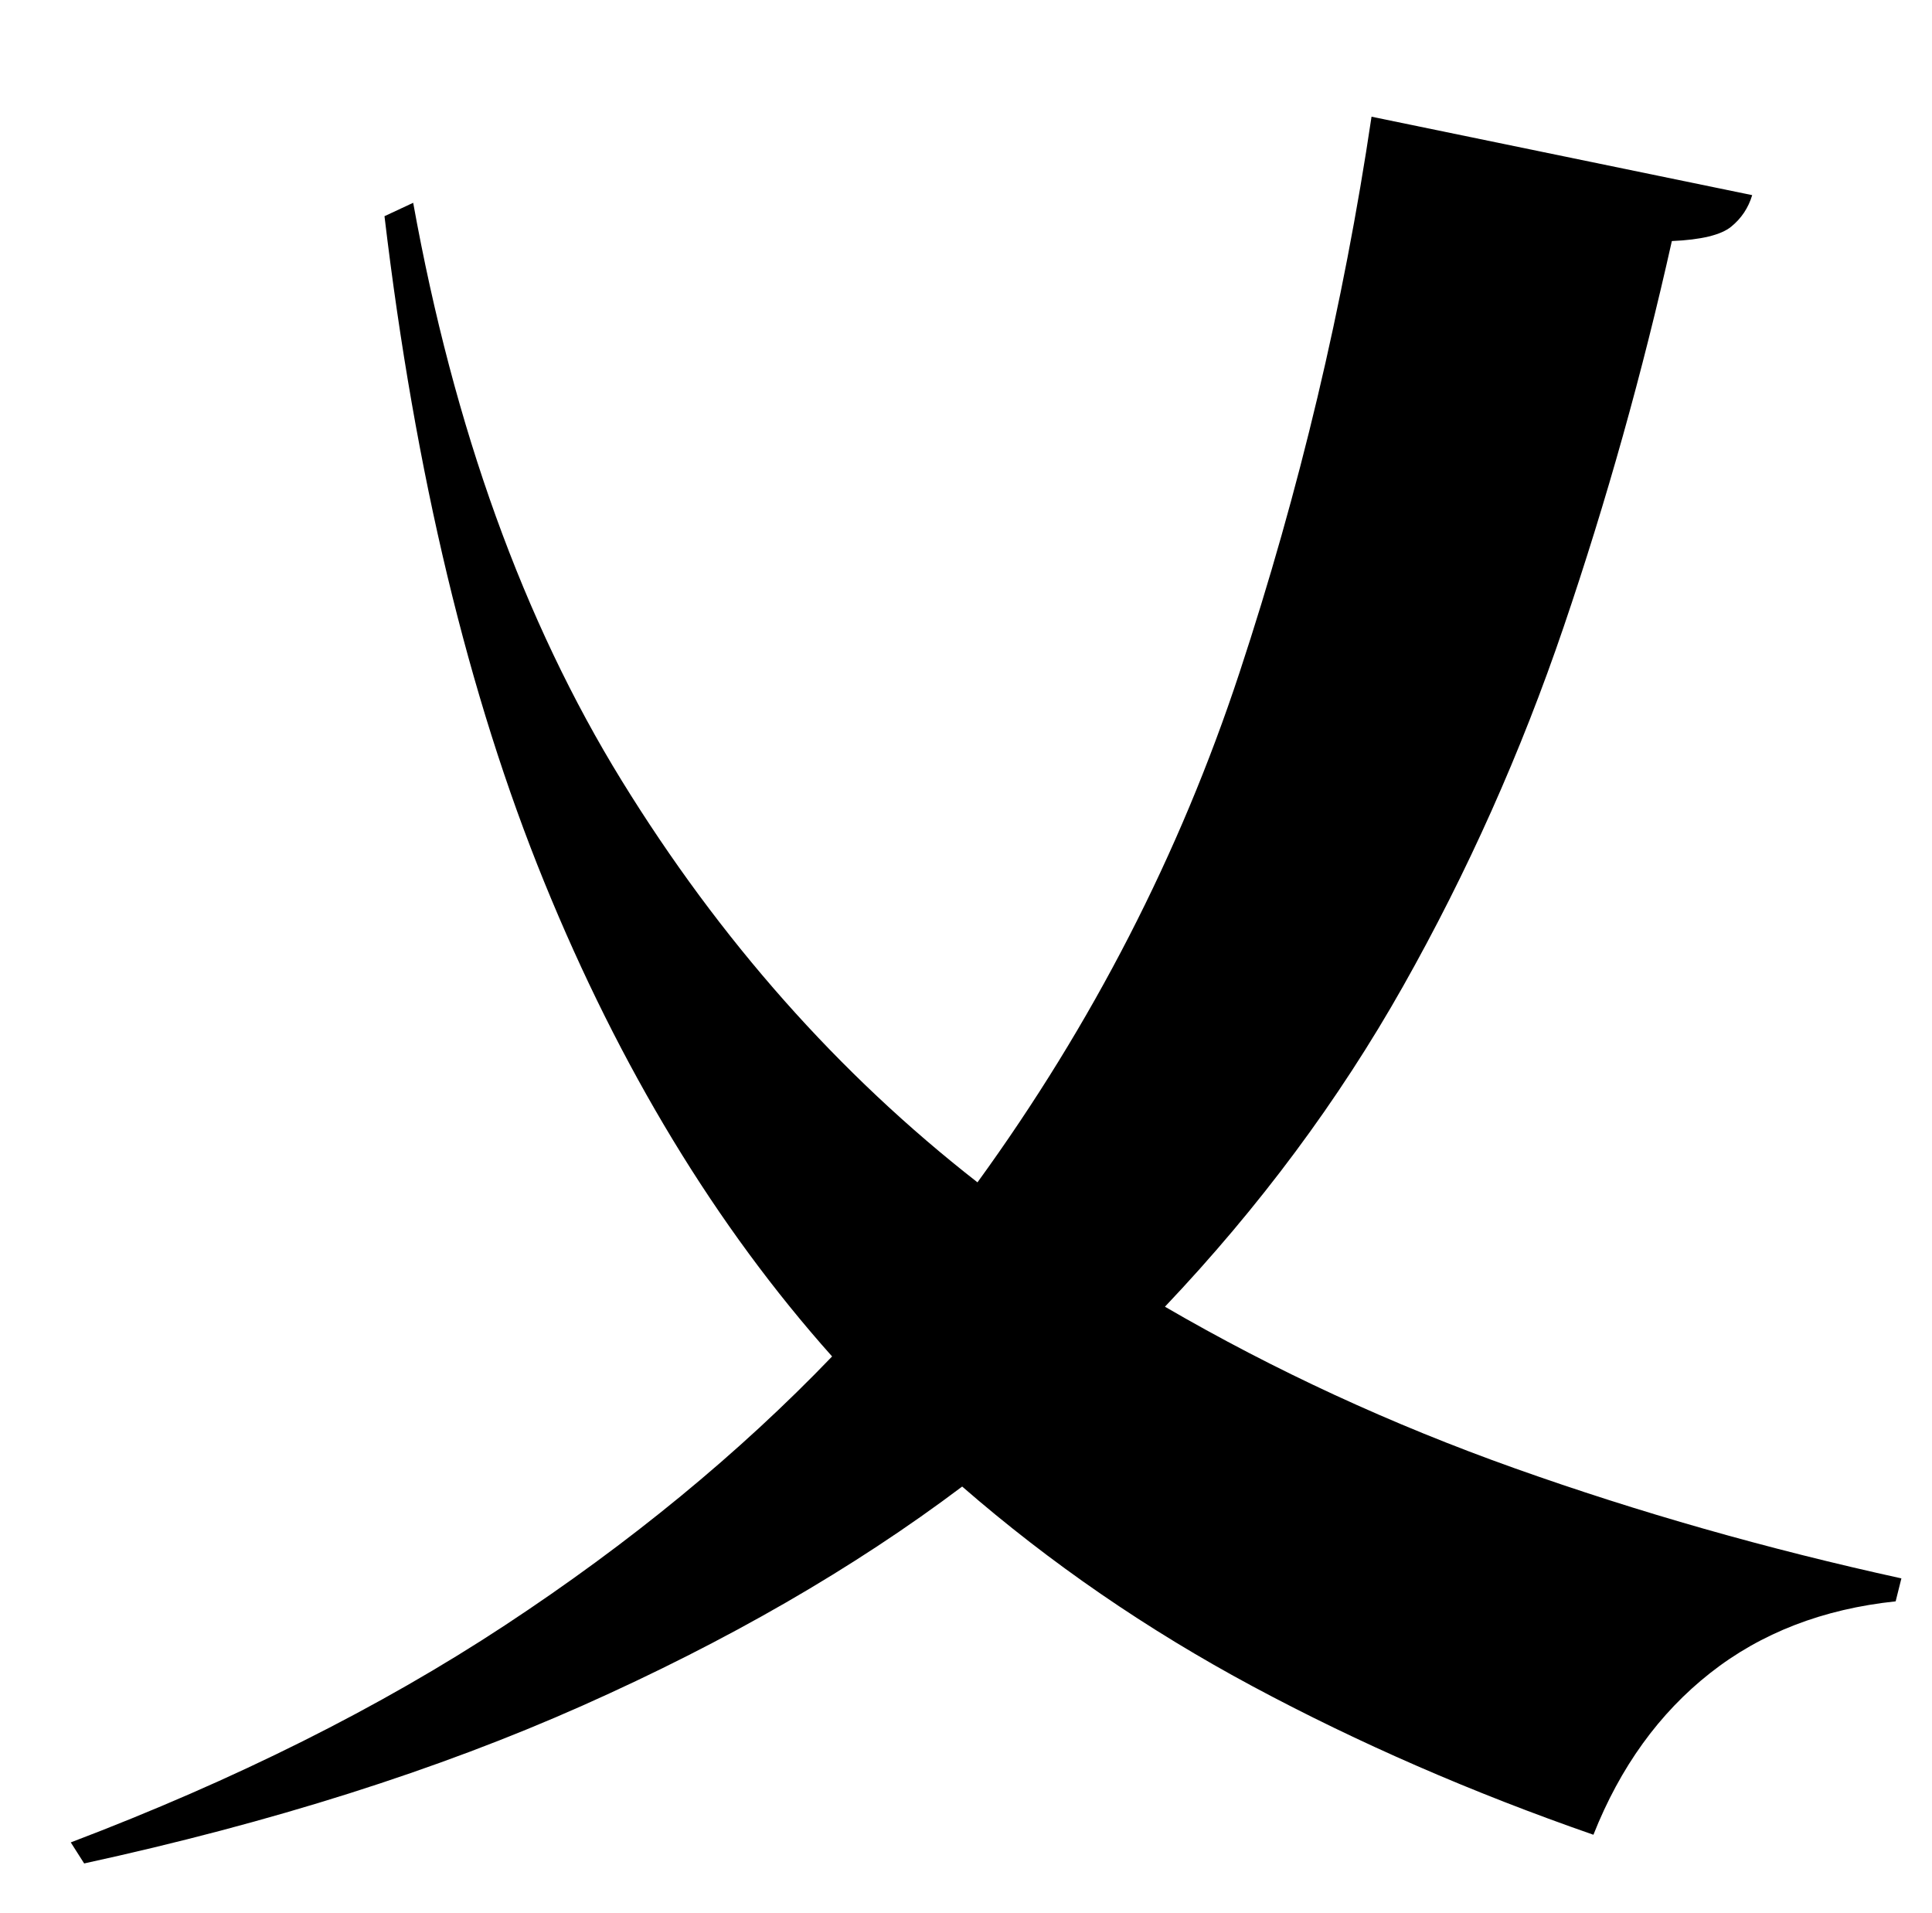 <?xml version="1.0" standalone="no"?>
<!DOCTYPE svg PUBLIC "-//W3C//DTD SVG 1.1//EN" "http://www.w3.org/Graphics/SVG/1.1/DTD/svg11.dtd" >
<svg xmlns="http://www.w3.org/2000/svg" xmlns:xlink="http://www.w3.org/1999/xlink" version="1.1" viewBox="-10 0 1010 1000">
   <path fill="currentColor"
d="M707 61l199 41q-3 10 -11 16.5t-31 7.5q-23 103 -56.5 201.5t-84 188t-124.5 167.5q86 50 183 84.5t202 57.5l-3 12q-57 6 -97 37.5t-61 84.5q-95 -33 -178 -77.5t-152 -104.5q-85 64 -198.5 114.5t-260.5 82.5l-7 -11q129 -49 227 -113.5t171 -140.5
q-91 -102 -150.5 -248t-83.5 -348l15 -7q32 177 109 302t186 210q90 -124 137 -266.5t69 -290.5z" />
</svg>
